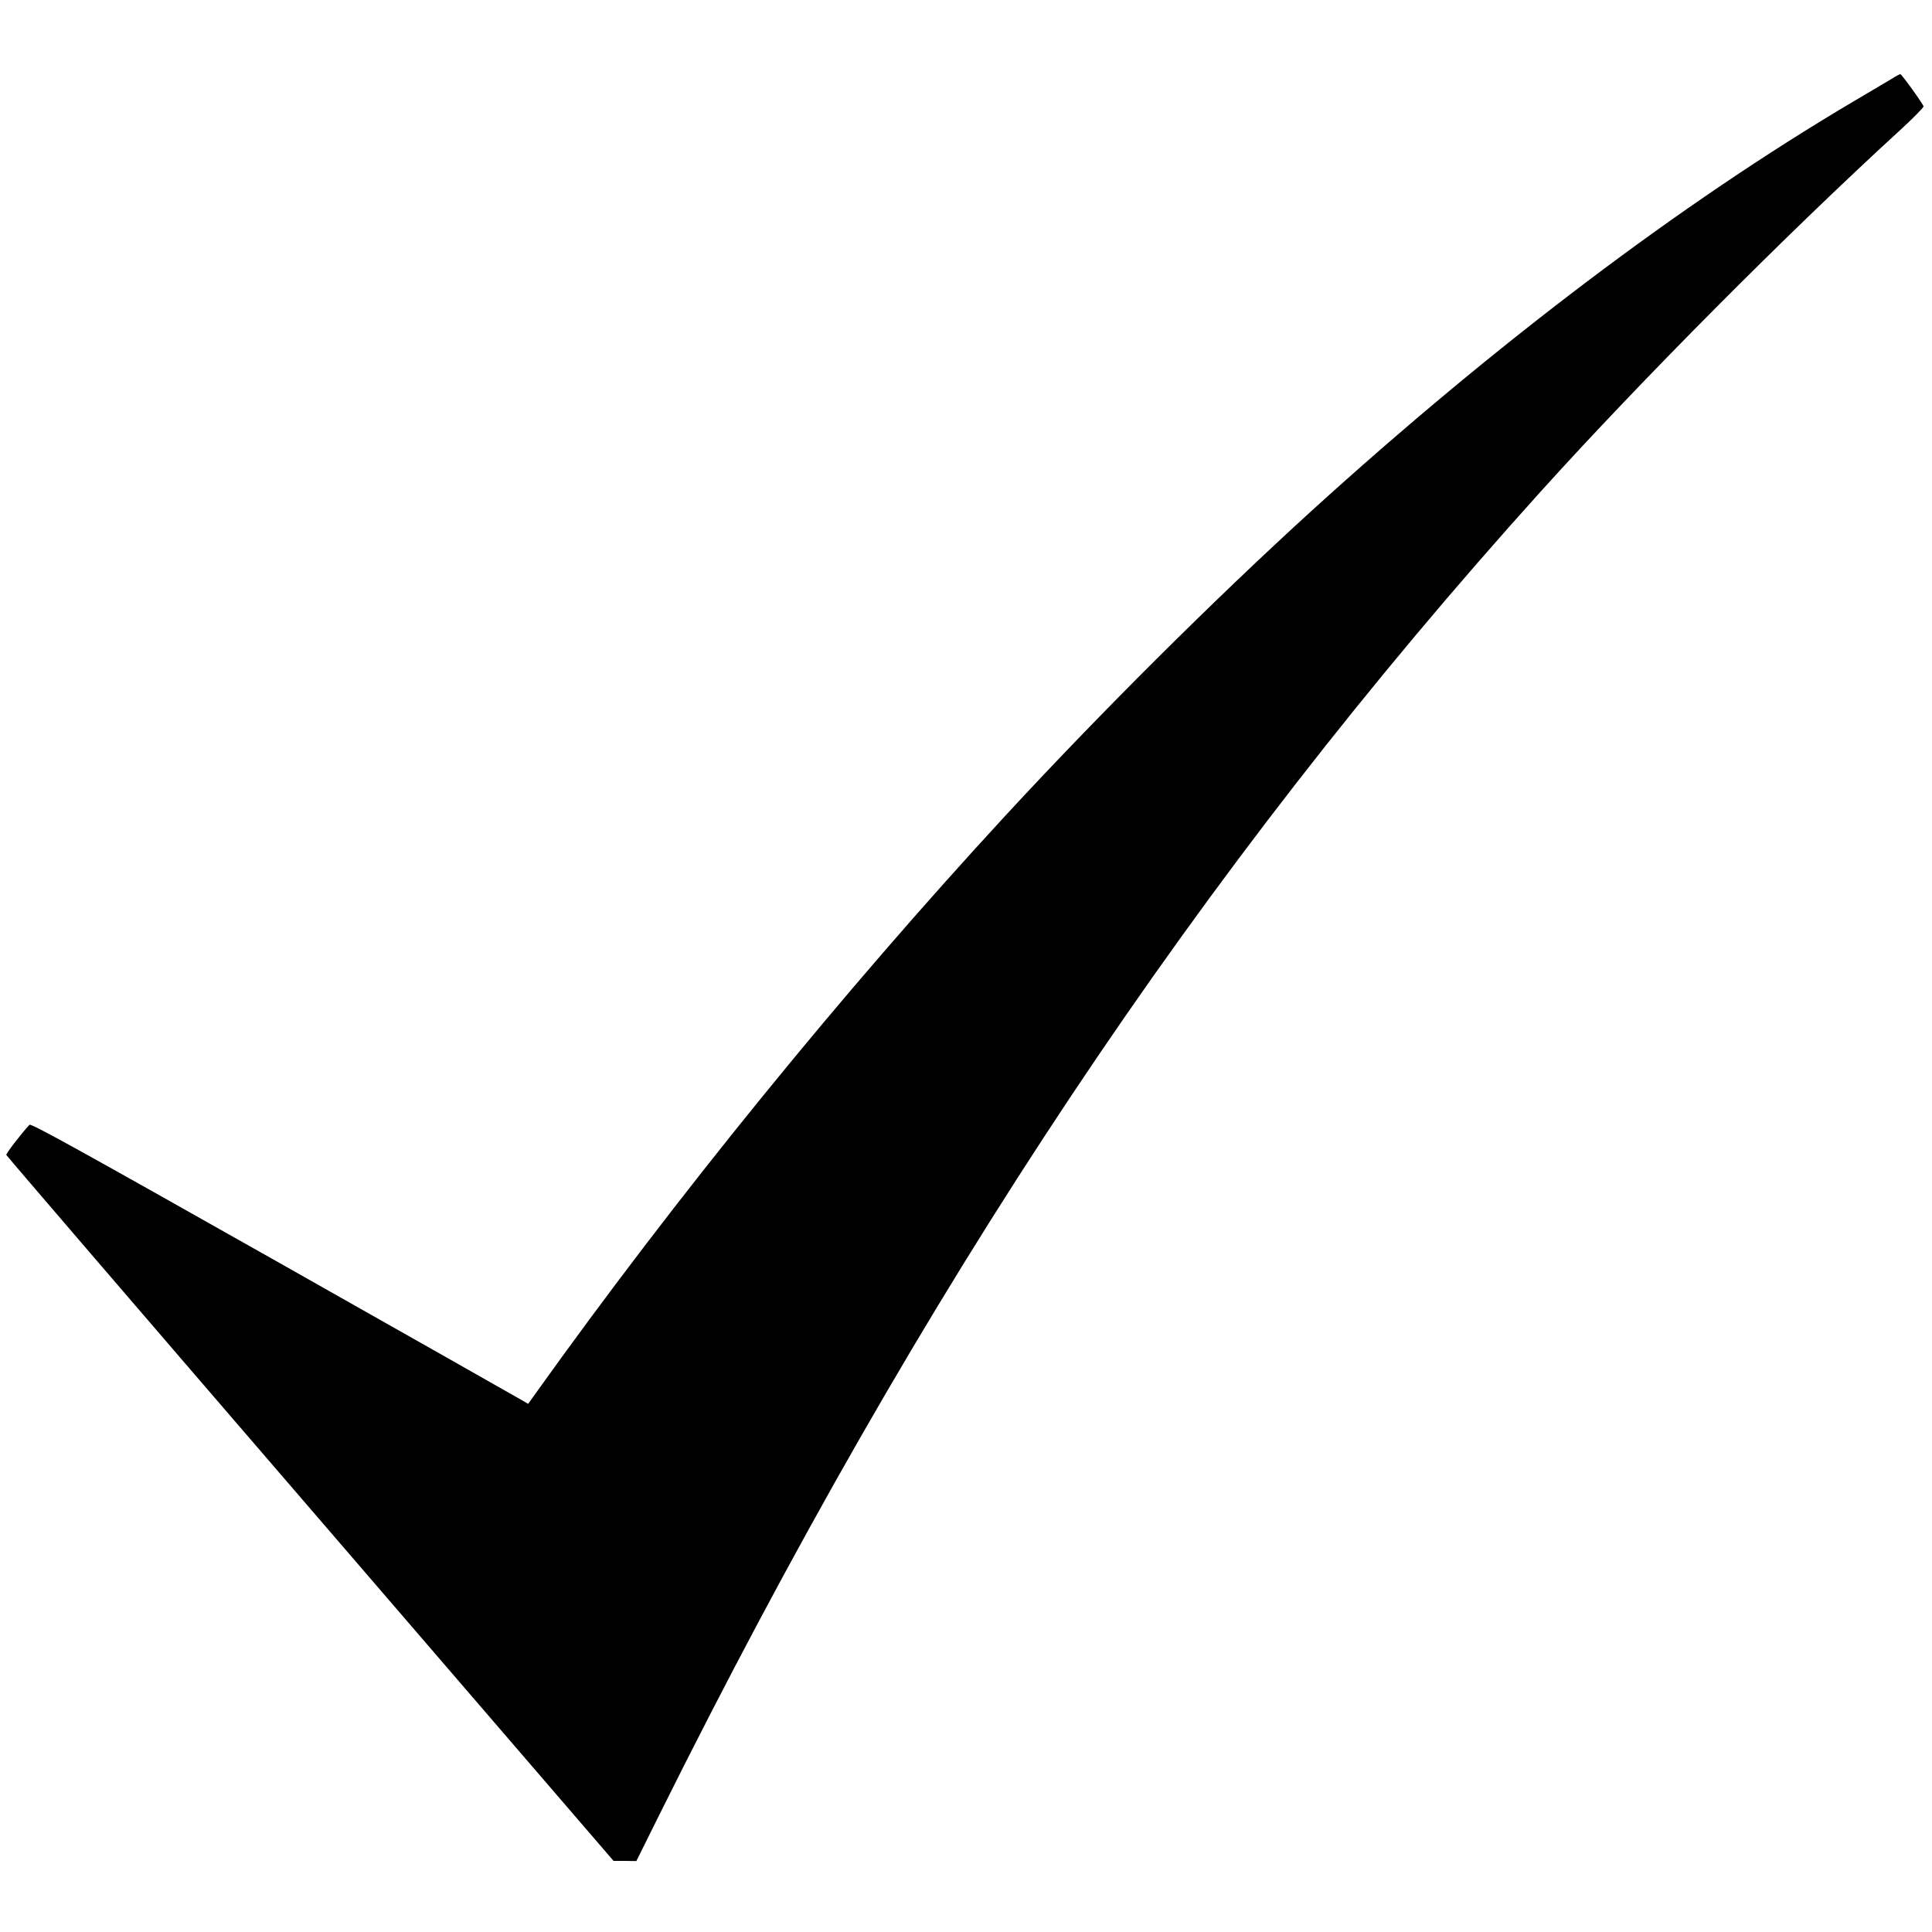 <svg version="1.0" xmlns="http://www.w3.org/2000/svg" width="15" height="15" viewBox="0 0 1280 1186"><path d="M1253 5.4c-3 1.8-14.5 8.6-25.5 15.1C1114 87.6 990.7 180.8 869 291.4c-64.7 58.9-140.3 134.2-203 202.1-108.5 117.6-218 252.3-311.3 382.9l-4.8 6.7-3.2-1.9c-1.8-1.1-75.8-43-164.6-93.2-130.9-73.9-161.6-90.9-162.6-89.8-6.2 6.8-15.6 19.1-15.3 20 .2.6 90.8 106.1 201.4 234.4l200.9 233.3h7.5l7.6.1 15.3-30.8c174.3-350.6 357.9-626.1 584-876.7 66-73.1 162.4-170.1 238.1-239.4 8.5-7.8 15.4-14.8 15.4-15.6-.2-1.5-14.5-21.4-15.4-21.4-.3 0-3 1.4-6 3.3z"/></svg>